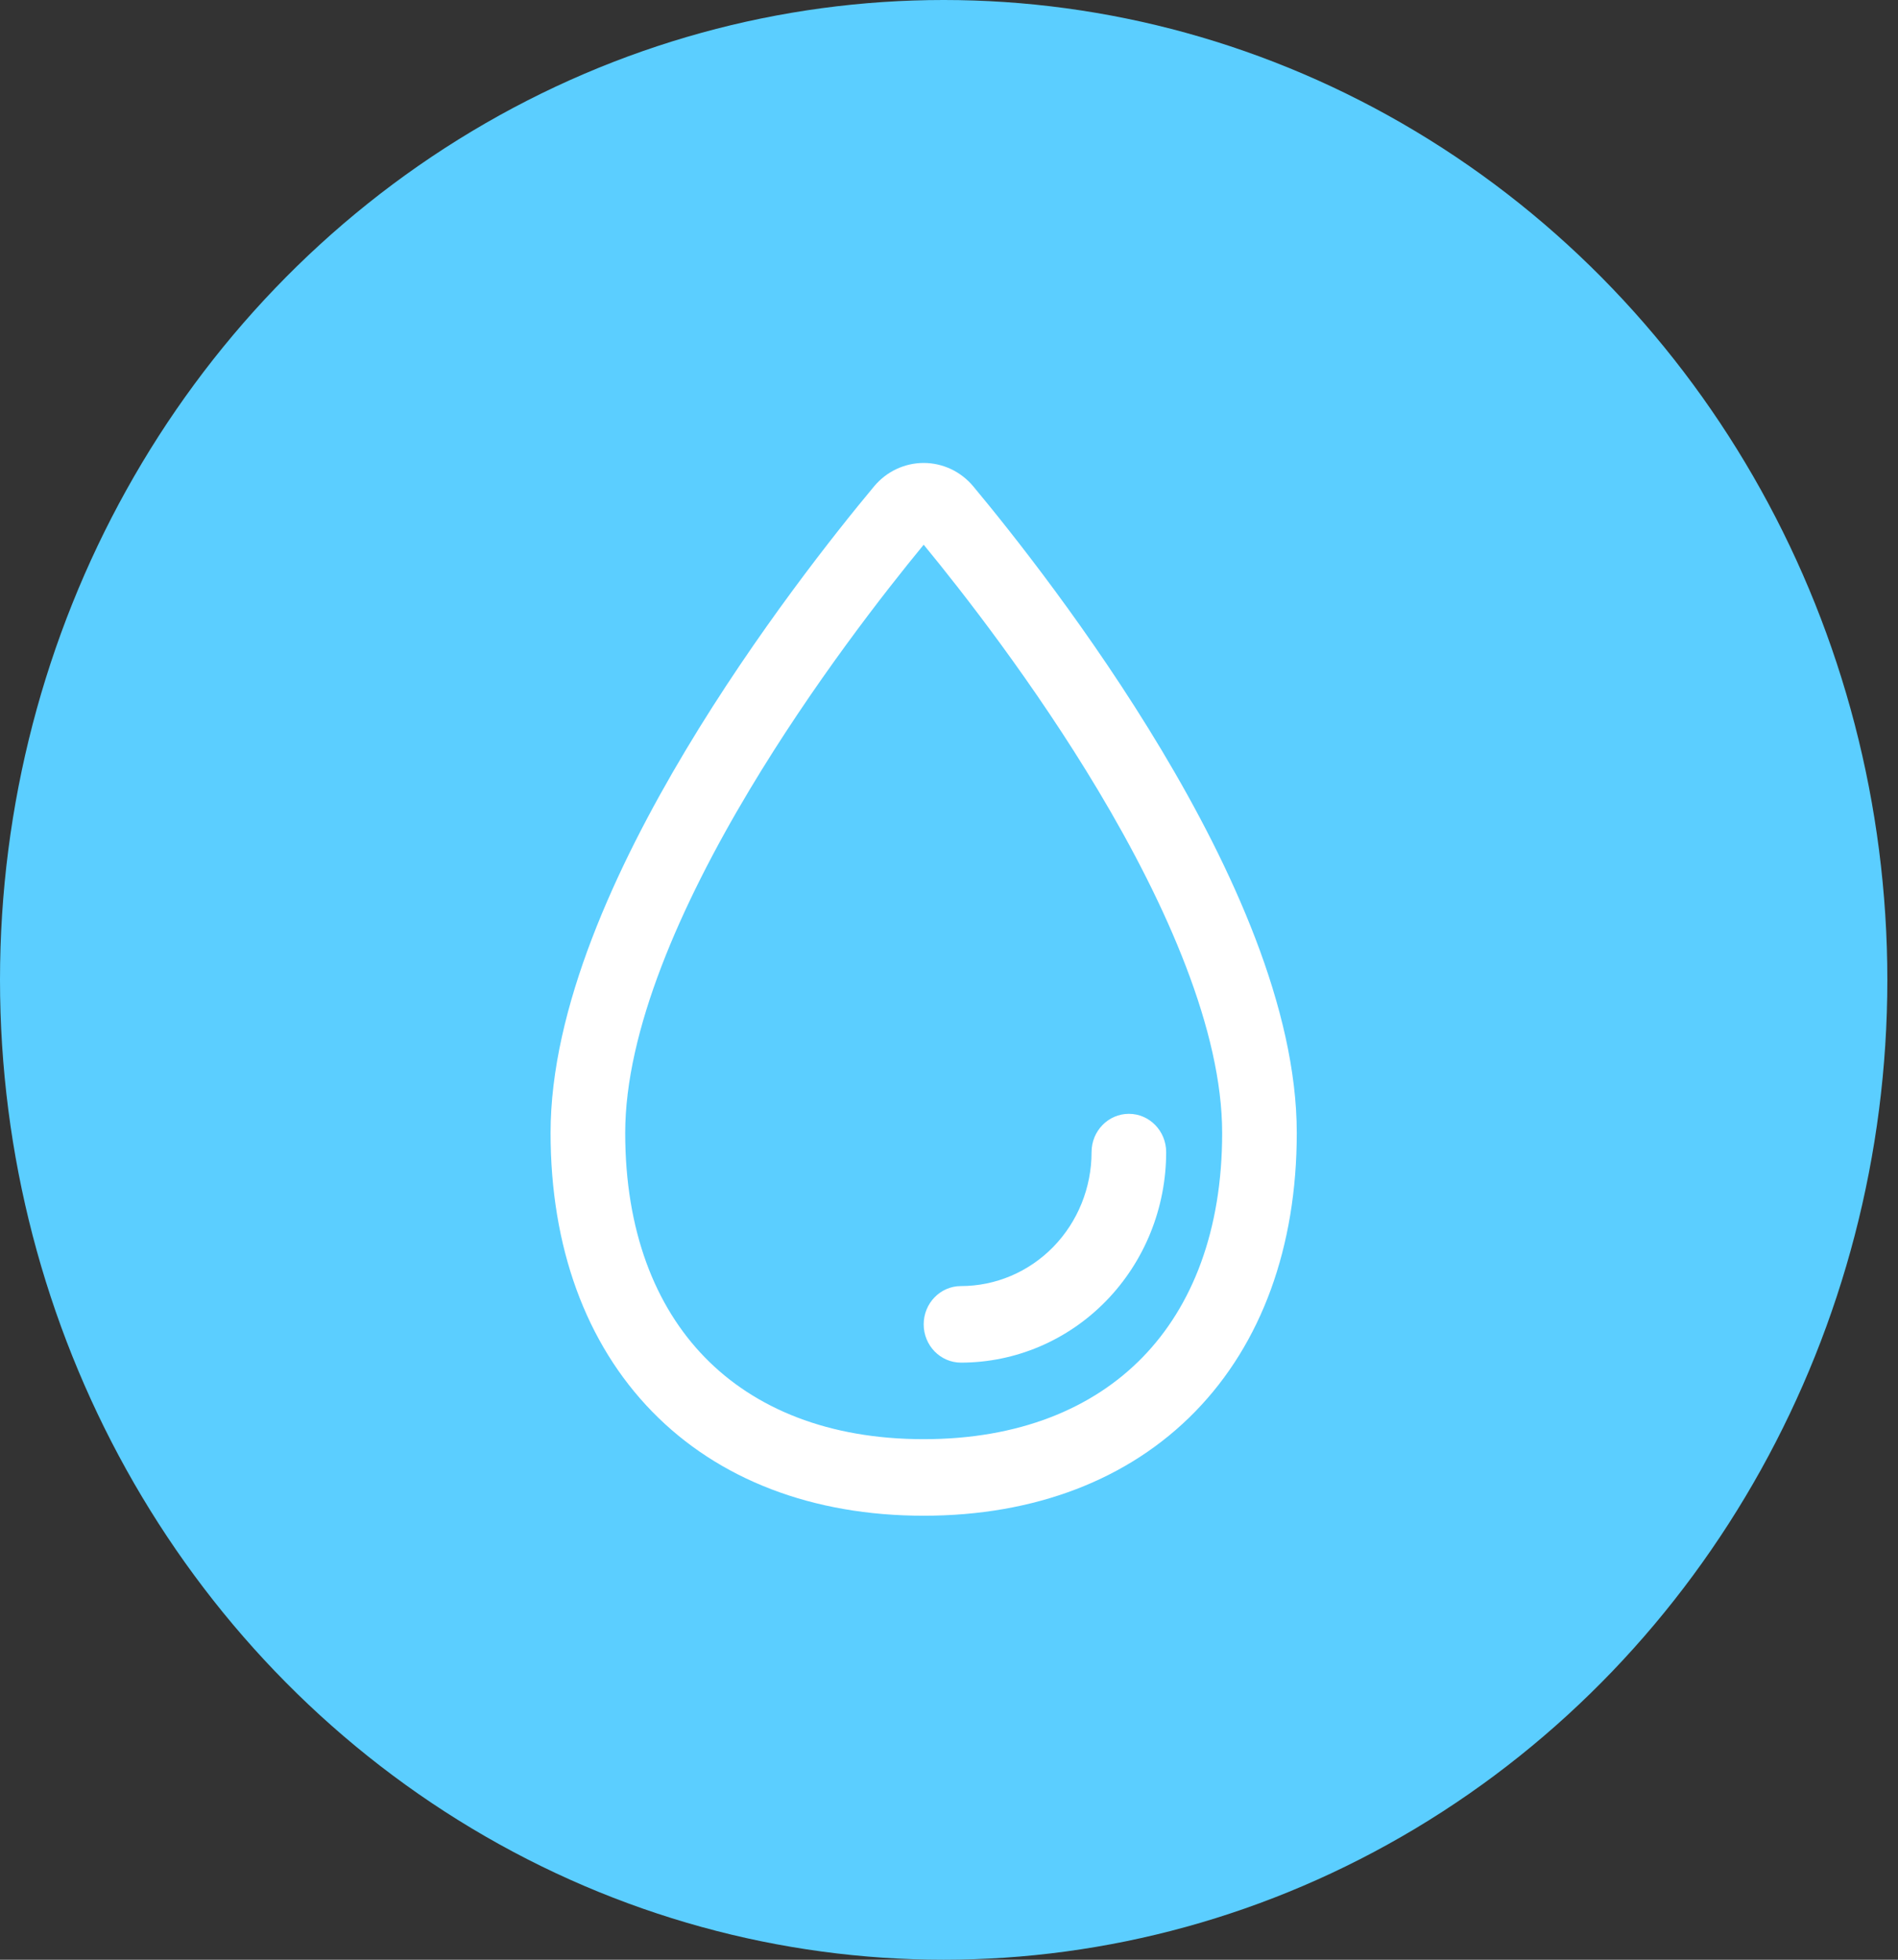 <svg width="62" height="64" viewBox="0 0 62 64" fill="none" xmlns="http://www.w3.org/2000/svg">
<rect x="0" y="0" width="62" height="64" fill="#333333" stroke="none"/>
<ellipse cx="30.826" cy="32" rx="30.826" ry="32" fill="#5BCEFF"/>
<path fill-rule="evenodd" clip-rule="evenodd" d="M30.173 17.789C31.434 19.321 33.785 22.326 35.87 25.809C38.121 29.571 39.923 33.667 39.923 37C39.923 40.186 38.95 42.658 37.319 44.33C35.689 46.002 33.279 47 30.173 47C27.066 47 24.656 46.002 23.026 44.33C21.395 42.658 20.423 40.186 20.423 37C20.423 33.667 22.224 29.571 24.476 25.809C26.56 22.326 28.912 19.321 30.173 17.789ZM29.281 15.319C29.561 15.188 29.865 15.119 30.173 15.119C30.481 15.119 30.785 15.188 31.065 15.319C31.344 15.451 31.593 15.644 31.793 15.884L31.794 15.885C33.019 17.355 35.633 20.634 37.947 24.501C40.23 28.315 42.36 32.924 42.36 37C42.36 40.718 41.214 43.871 39.043 46.098C36.872 48.324 33.797 49.5 30.173 49.5C26.548 49.5 23.473 48.324 21.302 46.098C19.131 43.871 17.985 40.718 17.985 37C17.985 32.924 20.116 28.315 22.398 24.501C24.713 20.634 27.327 17.355 28.552 15.885L28.553 15.884C28.753 15.644 29.002 15.451 29.281 15.319Z" fill="white"/>
<path fill-rule="evenodd" clip-rule="evenodd" d="M36.876 36.375C37.549 36.375 38.094 36.935 38.094 37.625C38.094 39.448 37.388 41.197 36.131 42.486C34.874 43.776 33.169 44.5 31.391 44.5C30.718 44.5 30.173 43.94 30.173 43.25C30.173 42.56 30.718 42 31.391 42C32.523 42 33.608 41.539 34.408 40.719C35.208 39.898 35.657 38.785 35.657 37.625C35.657 36.935 36.203 36.375 36.876 36.375Z" fill="white"/>
</svg>
